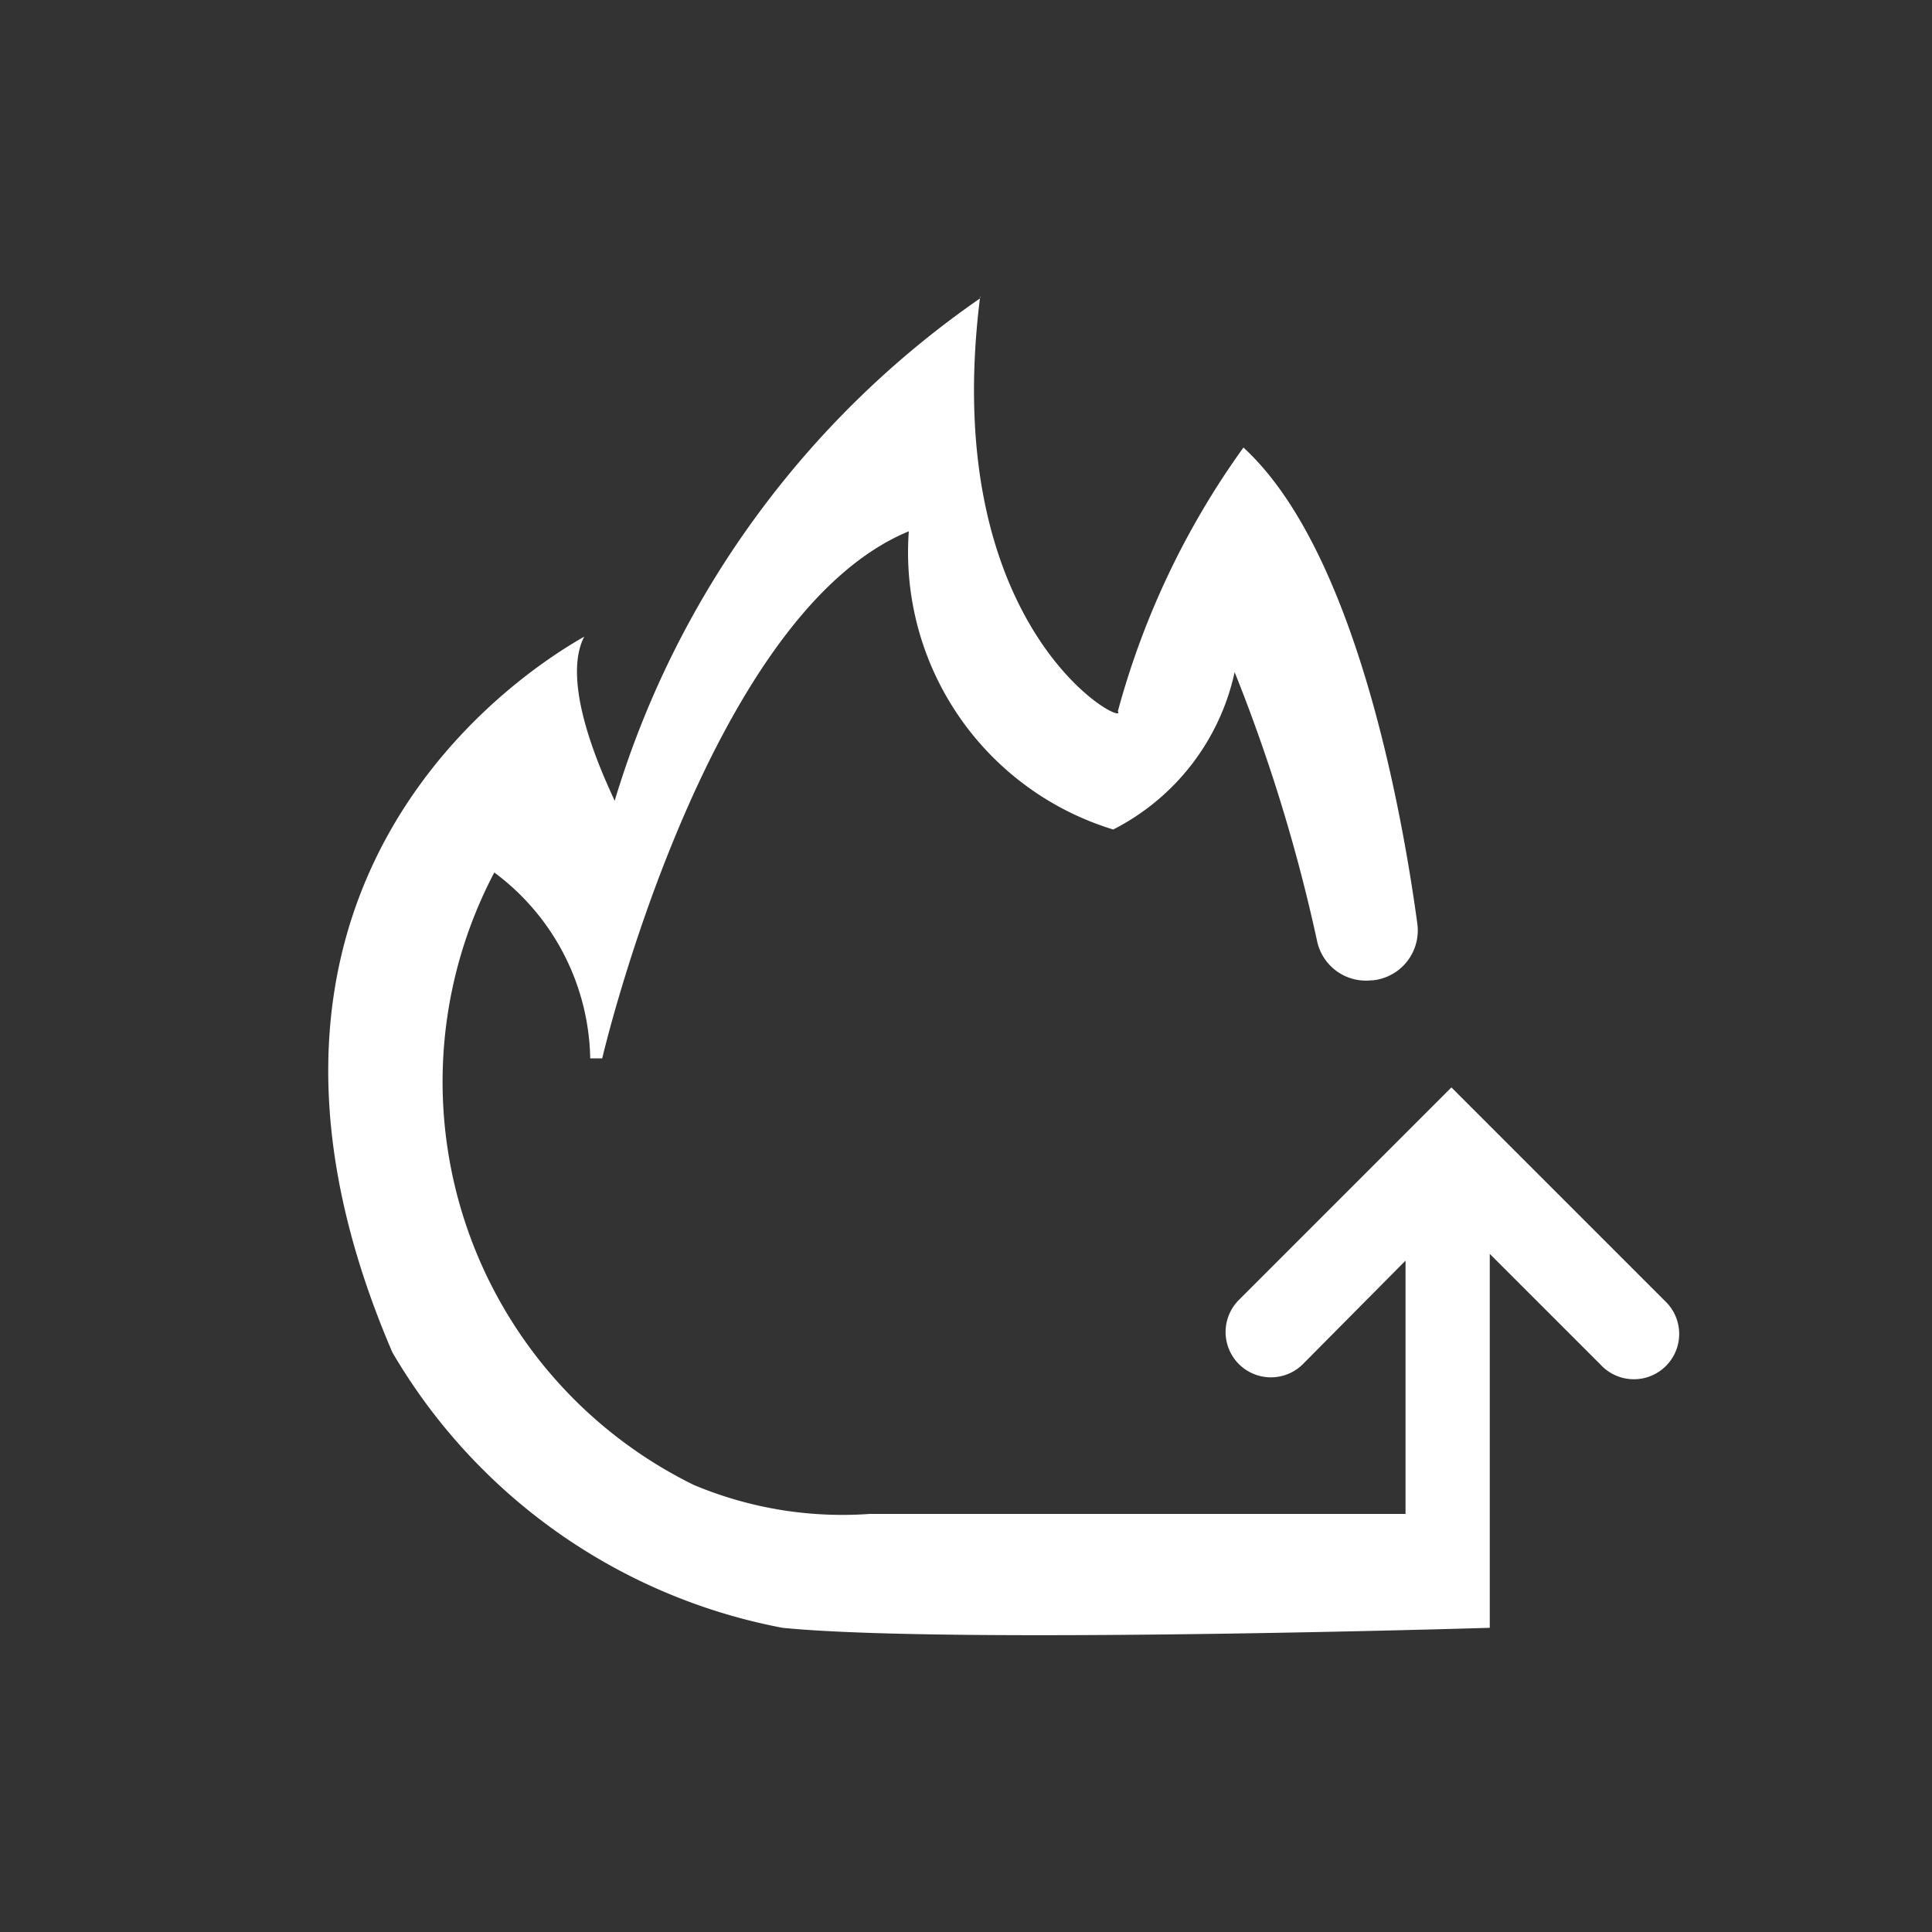 <svg id="Layer_1" data-name="Layer 1" xmlns="http://www.w3.org/2000/svg" viewBox="0 0 20 20"><rect x="0" y="0" width="20" height="20" fill="#333333" stroke="none"/><defs><style>.cls-1{fill:#fff;}</style></defs><path class="cls-1" d="M6.048,6.58v0S6.052,6.579,6.048,6.58Z"/><path class="cls-1" d="M10.144,3.075v.008C10.154,3.073,10.156,3.071,10.144,3.075Z"/><path class="cls-1" d="M5.117,9.032a2.452,2.452,0,0,1,.993,1.924h.124S7.308,6.364,9.408,5.5a3,3,0,0,0,2.116,3.087,2.4,2.4,0,0,0,1.257-1.629,17.418,17.418,0,0,1,.852,2.777.517.517,0,0,0,.566.413l.015,0a.519.519,0,0,0,.458-.587c-.157-1.154-.64-3.867-1.8-4.928a8.436,8.436,0,0,0-1.3,2.73c.124.186-1.858-.8-1.428-4.273a9.729,9.729,0,0,0-3.781,5.2c-.075-.172-.577-1.191-.315-1.7C5.9,6.685,1.838,8.827,4.062,14A5.968,5.968,0,0,0,8.1,16.851c1.729.172,7.322,0,7.322,0V12.98l1.151,1.151a.469.469,0,1,0,.663-.663l-2.2-2.2,0,0-.011-.011-2.2,2.2a.469.469,0,0,0,.663.664L14.55,13.05v2.622H9.005a3.971,3.971,0,0,1-1.823-.3A4.65,4.65,0,0,1,5.117,9.032Z"/></svg>